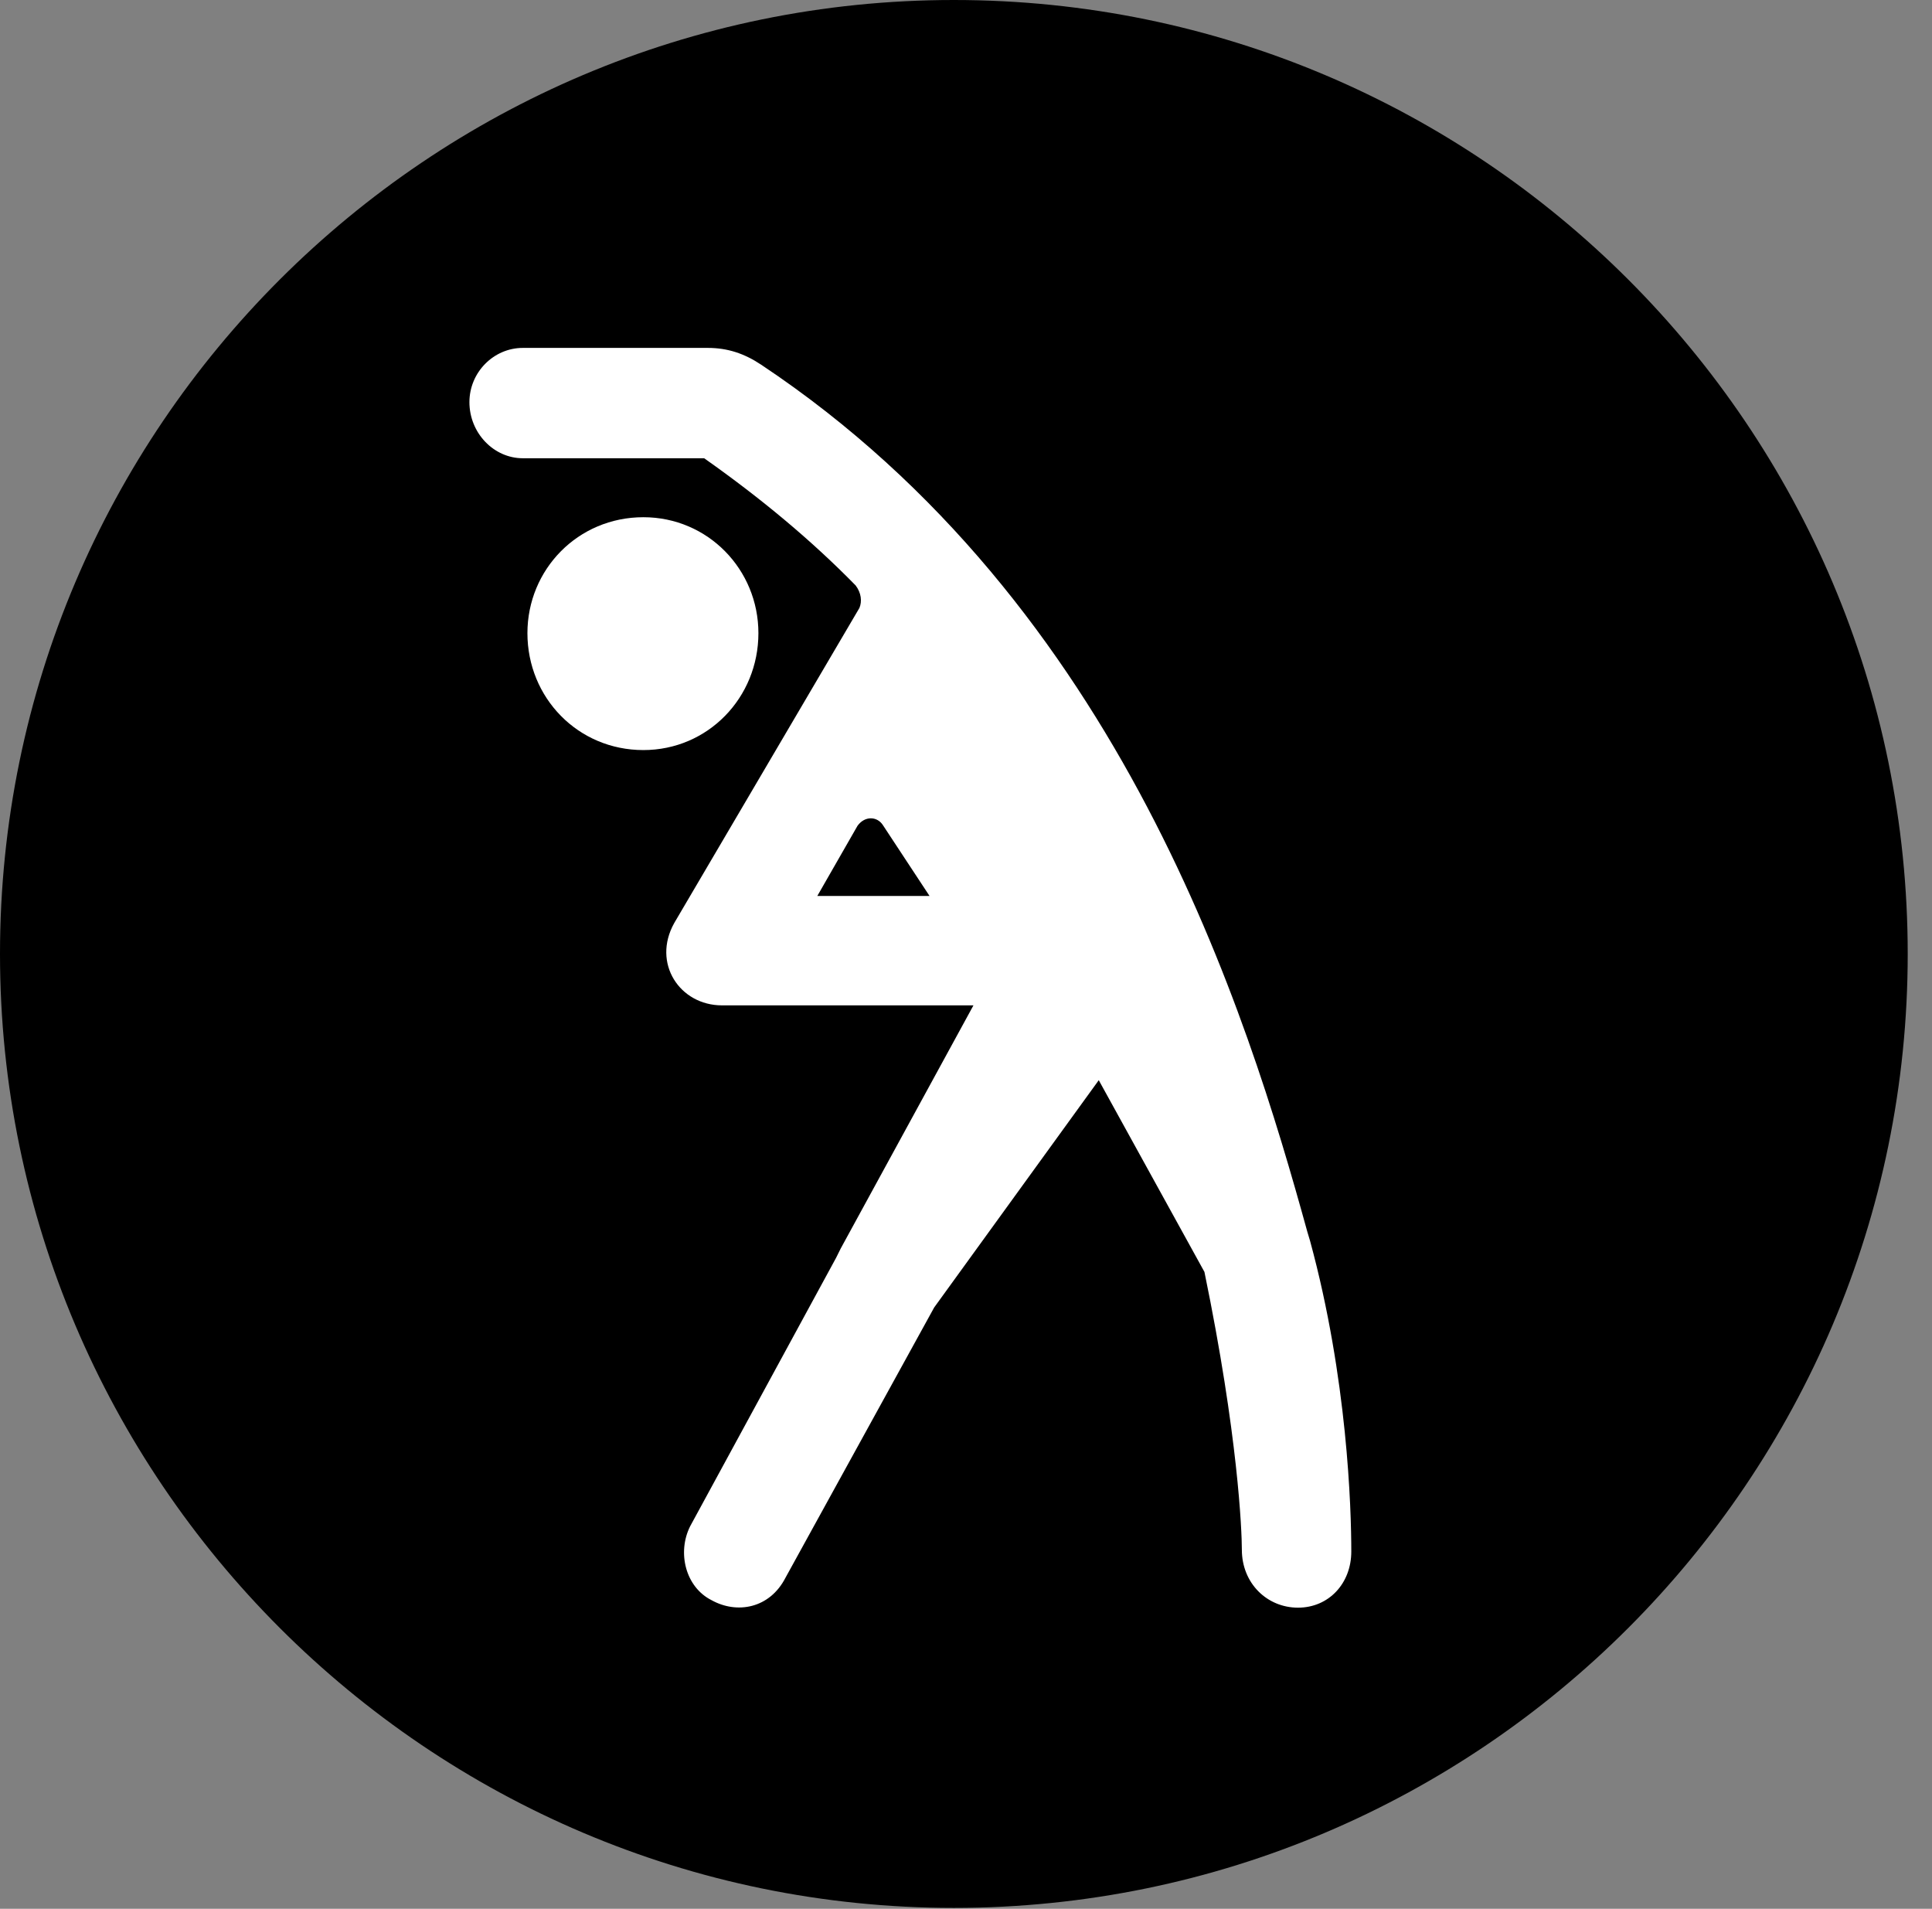 <svg version="1.1" xmlns="http://www.w3.org/2000/svg" xmlns:xlink="http://www.w3.org/1999/xlink" viewBox="0 0 28.246 27.904">
 <rect x="0" y="0" width="28.246" height="27.904" fill="#808080" stroke="none"/>
 <g>
  
  <path d="M13.945 27.891C21.643 27.891 27.891 21.629 27.891 13.945C27.891 6.248 21.643 0 13.945 0C6.262 0 0 6.248 0 13.945C0 21.629 6.262 27.891 13.945 27.891Z" style="fill:hsl(0 0 0/0.85)"></path>
  <path d="M9.406 10.965C8.449 10.965 7.711 10.199 7.711 9.256C7.711 8.326 8.449 7.561 9.406 7.561C10.35 7.561 11.088 8.326 11.088 9.256C11.088 10.199 10.35 10.965 9.406 10.965ZM13.658 19.113L11.484 23.064C11.252 23.516 10.773 23.598 10.404 23.393C10.021 23.201 9.898 22.695 10.09 22.312L12.223 18.389L12.291 18.252L14.232 14.697L10.555 14.697C9.939 14.697 9.529 14.082 9.857 13.494L12.565 8.887C12.605 8.791 12.592 8.668 12.51 8.559C11.867 7.902 11.129 7.287 10.295 6.699L7.643 6.699C7.219 6.699 6.863 6.33 6.863 5.879C6.863 5.441 7.219 5.086 7.643 5.086L10.35 5.086C10.637 5.086 10.883 5.168 11.129 5.332C16.406 8.846 18.238 14.834 19.113 18.006L19.154 18.143C19.701 20.152 19.756 22.053 19.756 22.682C19.756 23.146 19.428 23.502 18.977 23.502C18.525 23.502 18.156 23.146 18.156 22.654C18.156 22.381 18.102 20.986 17.609 18.594L16.064 15.791ZM11.949 13.098L13.59 13.098L12.906 12.059C12.824 11.935 12.646 11.922 12.537 12.072Z" style="fill:white"></path>
 </g>
</svg>